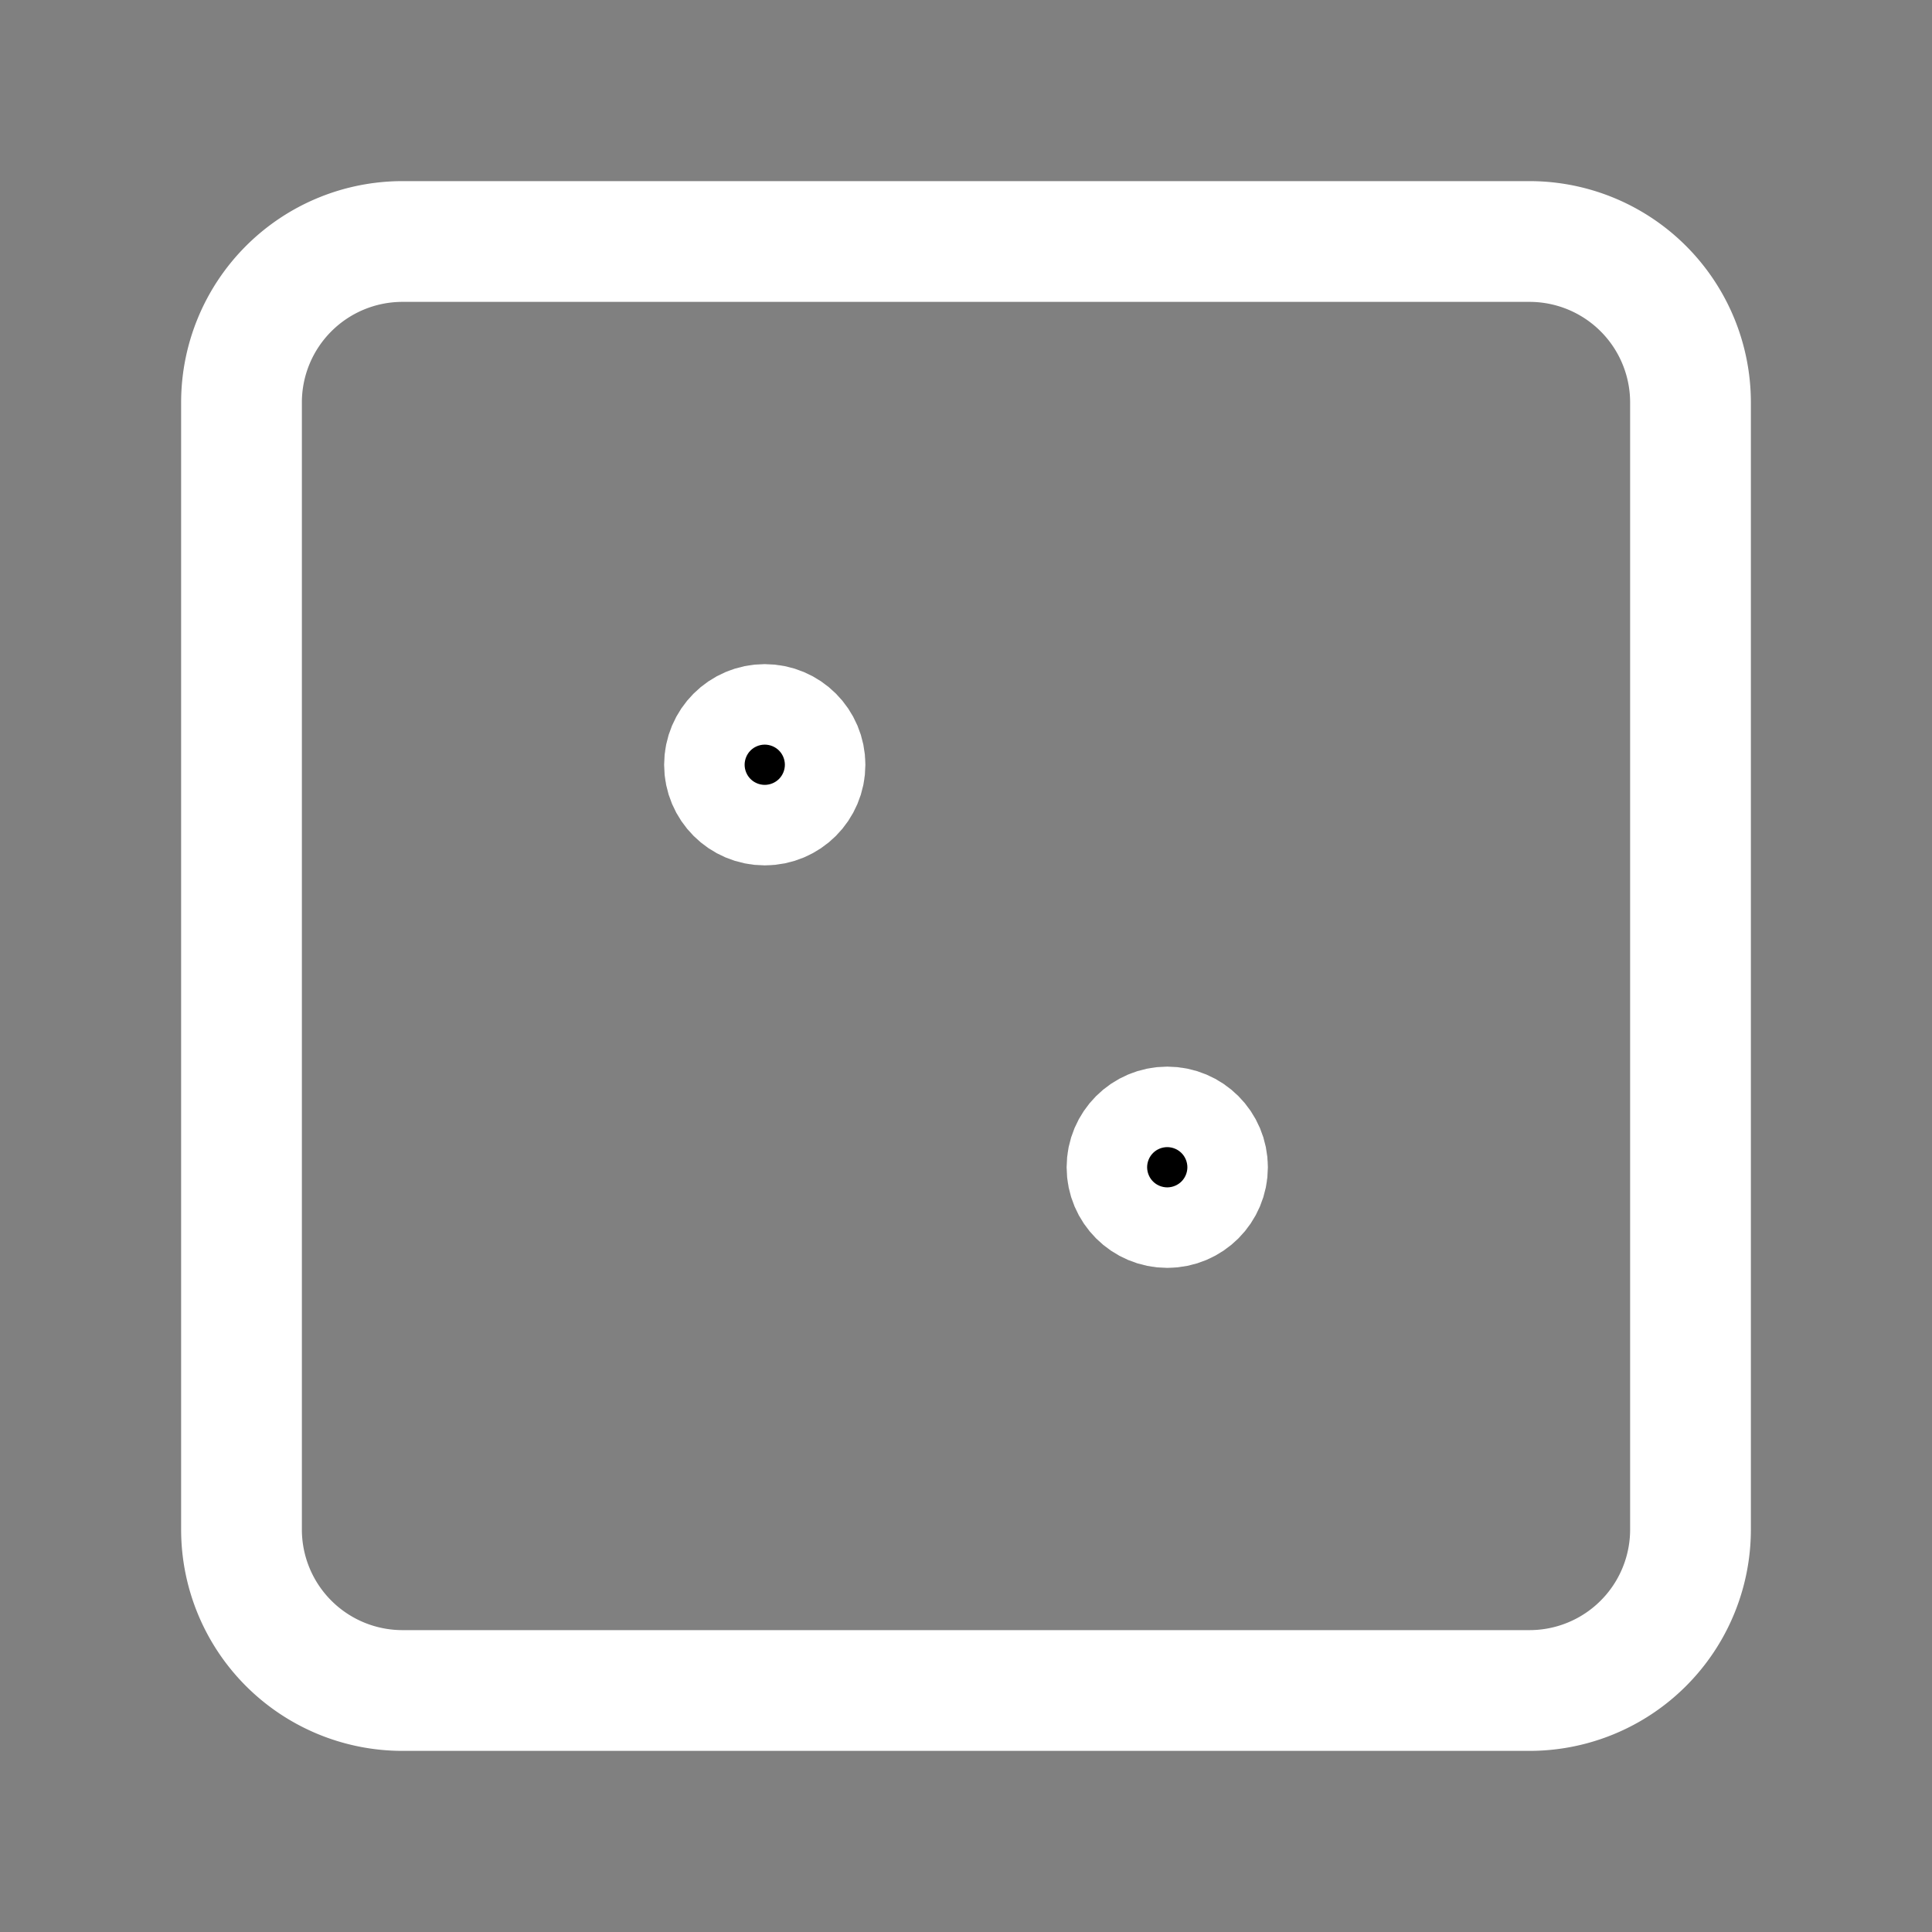 <svg xmlns="http://www.w3.org/2000/svg" class="icon icon-tabler icon-tabler-dice-2" width="24" height="24" viewBox="0 0 24 24" stroke-width="1.5" stroke="#ffffff" fill="none" stroke-linecap="round" stroke-linejoin="round"><rect x="0" y="0" width="24" height="24" fill="#808080" stroke="none"/>  <path stroke="none" d="M0 0h24v24H0z" fill="none"/>  <path d="M3 3m0 2a2 2 0 0 1 2 -2h14a2 2 0 0 1 2 2v14a2 2 0 0 1 -2 2h-14a2 2 0 0 1 -2 -2z" />  <circle cx="9.5" cy="9.5" r=".5" fill="currentColor" />  <circle cx="14.5" cy="14.5" r=".5" fill="currentColor" /></svg>